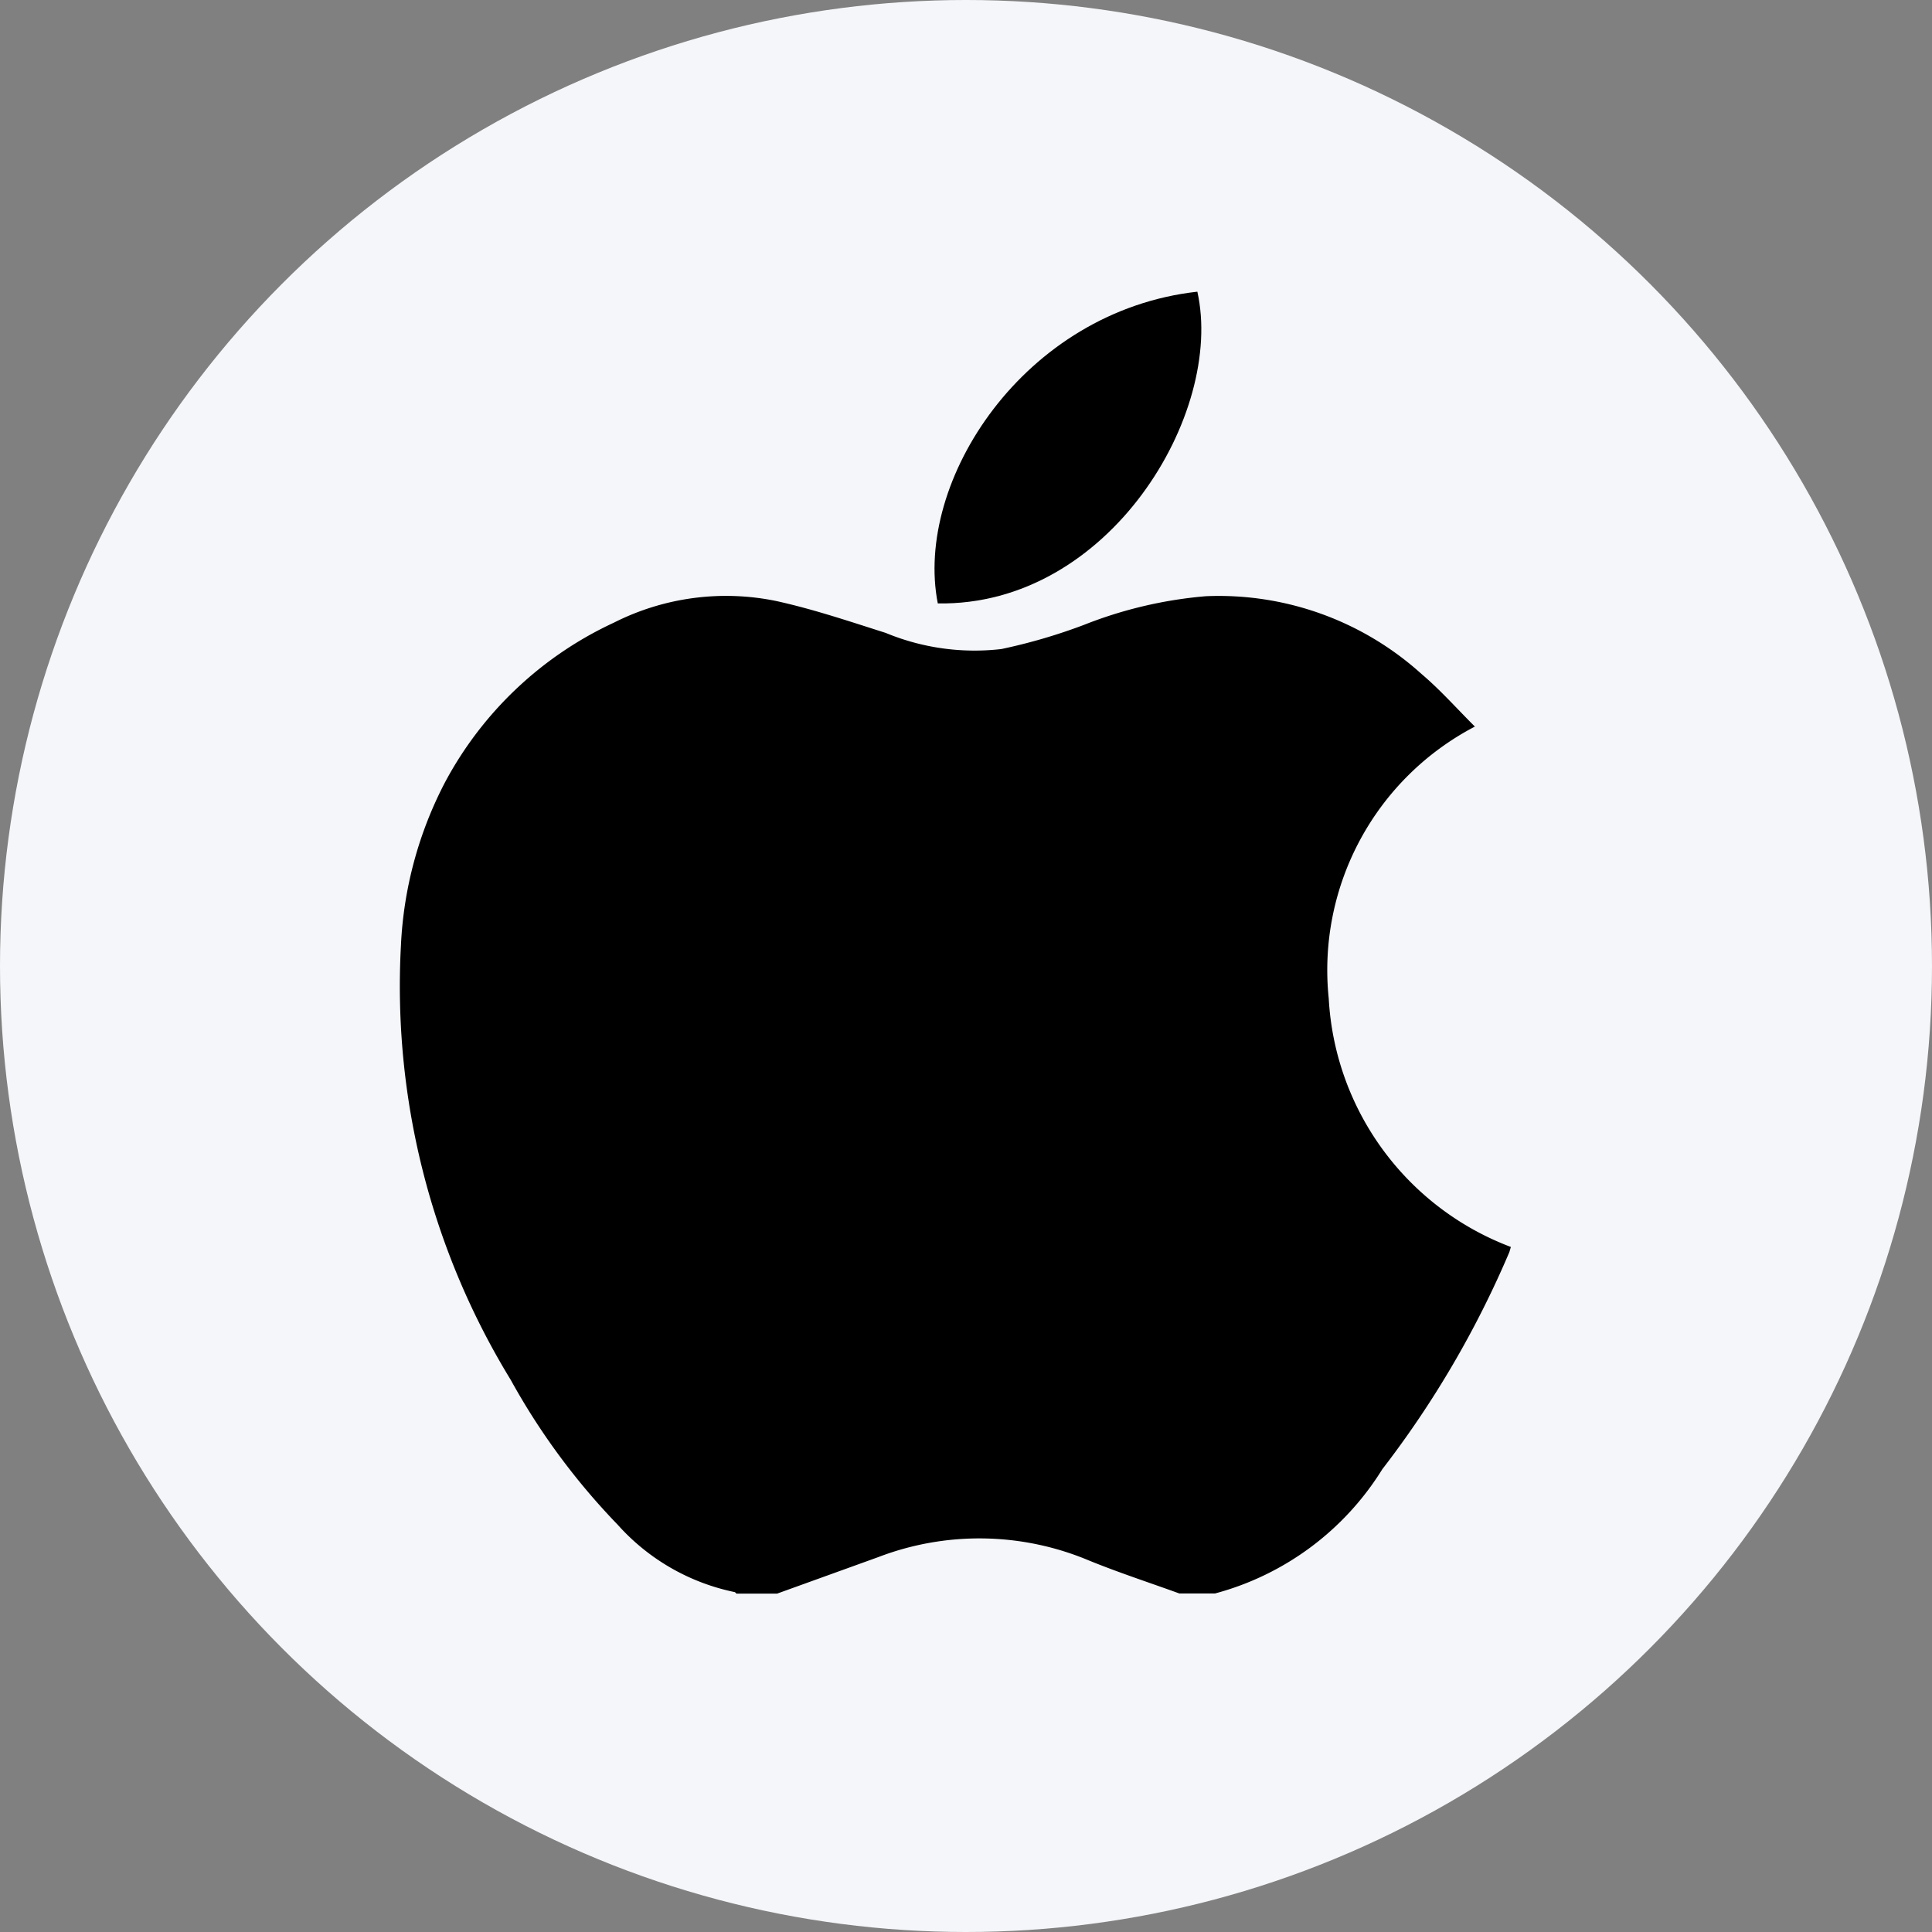 <svg xmlns="http://www.w3.org/2000/svg" width="40" height="40" viewBox="0 0 40 40">
  <rect x="0" y="0" width="40" height="40" fill="#808080" stroke="none"/>
  <g id="Group_745" data-name="Group 745" transform="translate(3375 9493)">
    <g id="Facebook_Sign_In" data-name="Facebook Sign In" transform="translate(-3375 -9493)">
      <circle id="fb_login_area" data-name="fb login area" cx="20" cy="20" r="20" fill="#f5f6f9"/>
    </g>
    <g id="Layer_2" data-name="Layer 2" transform="translate(-3366.73 -9486.961)">
      <g id="Layer_1" data-name="Layer 1" transform="translate(0)">
        <path id="Path_19" data-name="Path 19" d="M7.819,116.122H6.976c-.013-.011-.024-.03-.039-.032a4.452,4.452,0,0,1-2.42-1.395,14.132,14.132,0,0,1-2.215-3,15.618,15.618,0,0,1-2.272-8.992,8.1,8.1,0,0,1,.912-3.377,7.57,7.57,0,0,1,3.5-3.308,5.144,5.144,0,0,1,3.356-.447c.767.168,1.517.422,2.267.66a4.813,4.813,0,0,0,2.395.335,11.623,11.623,0,0,0,1.71-.5,8.856,8.856,0,0,1,2.524-.594,6.26,6.26,0,0,1,4.466,1.61c.39.33.73.716,1.105,1.089a5.687,5.687,0,0,0-3.026,5.629,5.842,5.842,0,0,0,3.771,5.145c-.016.051-.023.085-.036.117a20.462,20.462,0,0,1-2.626,4.485,5.855,5.855,0,0,1-3.463,2.572h-.739c-.623-.226-1.253-.431-1.867-.681a5.855,5.855,0,0,0-4.363-.073Z" transform="translate(0.001 -89.167)"/>
        <path id="Path_20" data-name="Path 20" d="M168.038,6.454C167.541,3.926,169.819.4,173.412,0,173.974,2.515,171.59,6.515,168.038,6.454Z" transform="translate(-156.892)"/>
      </g>
    </g>
  </g>
</svg>
